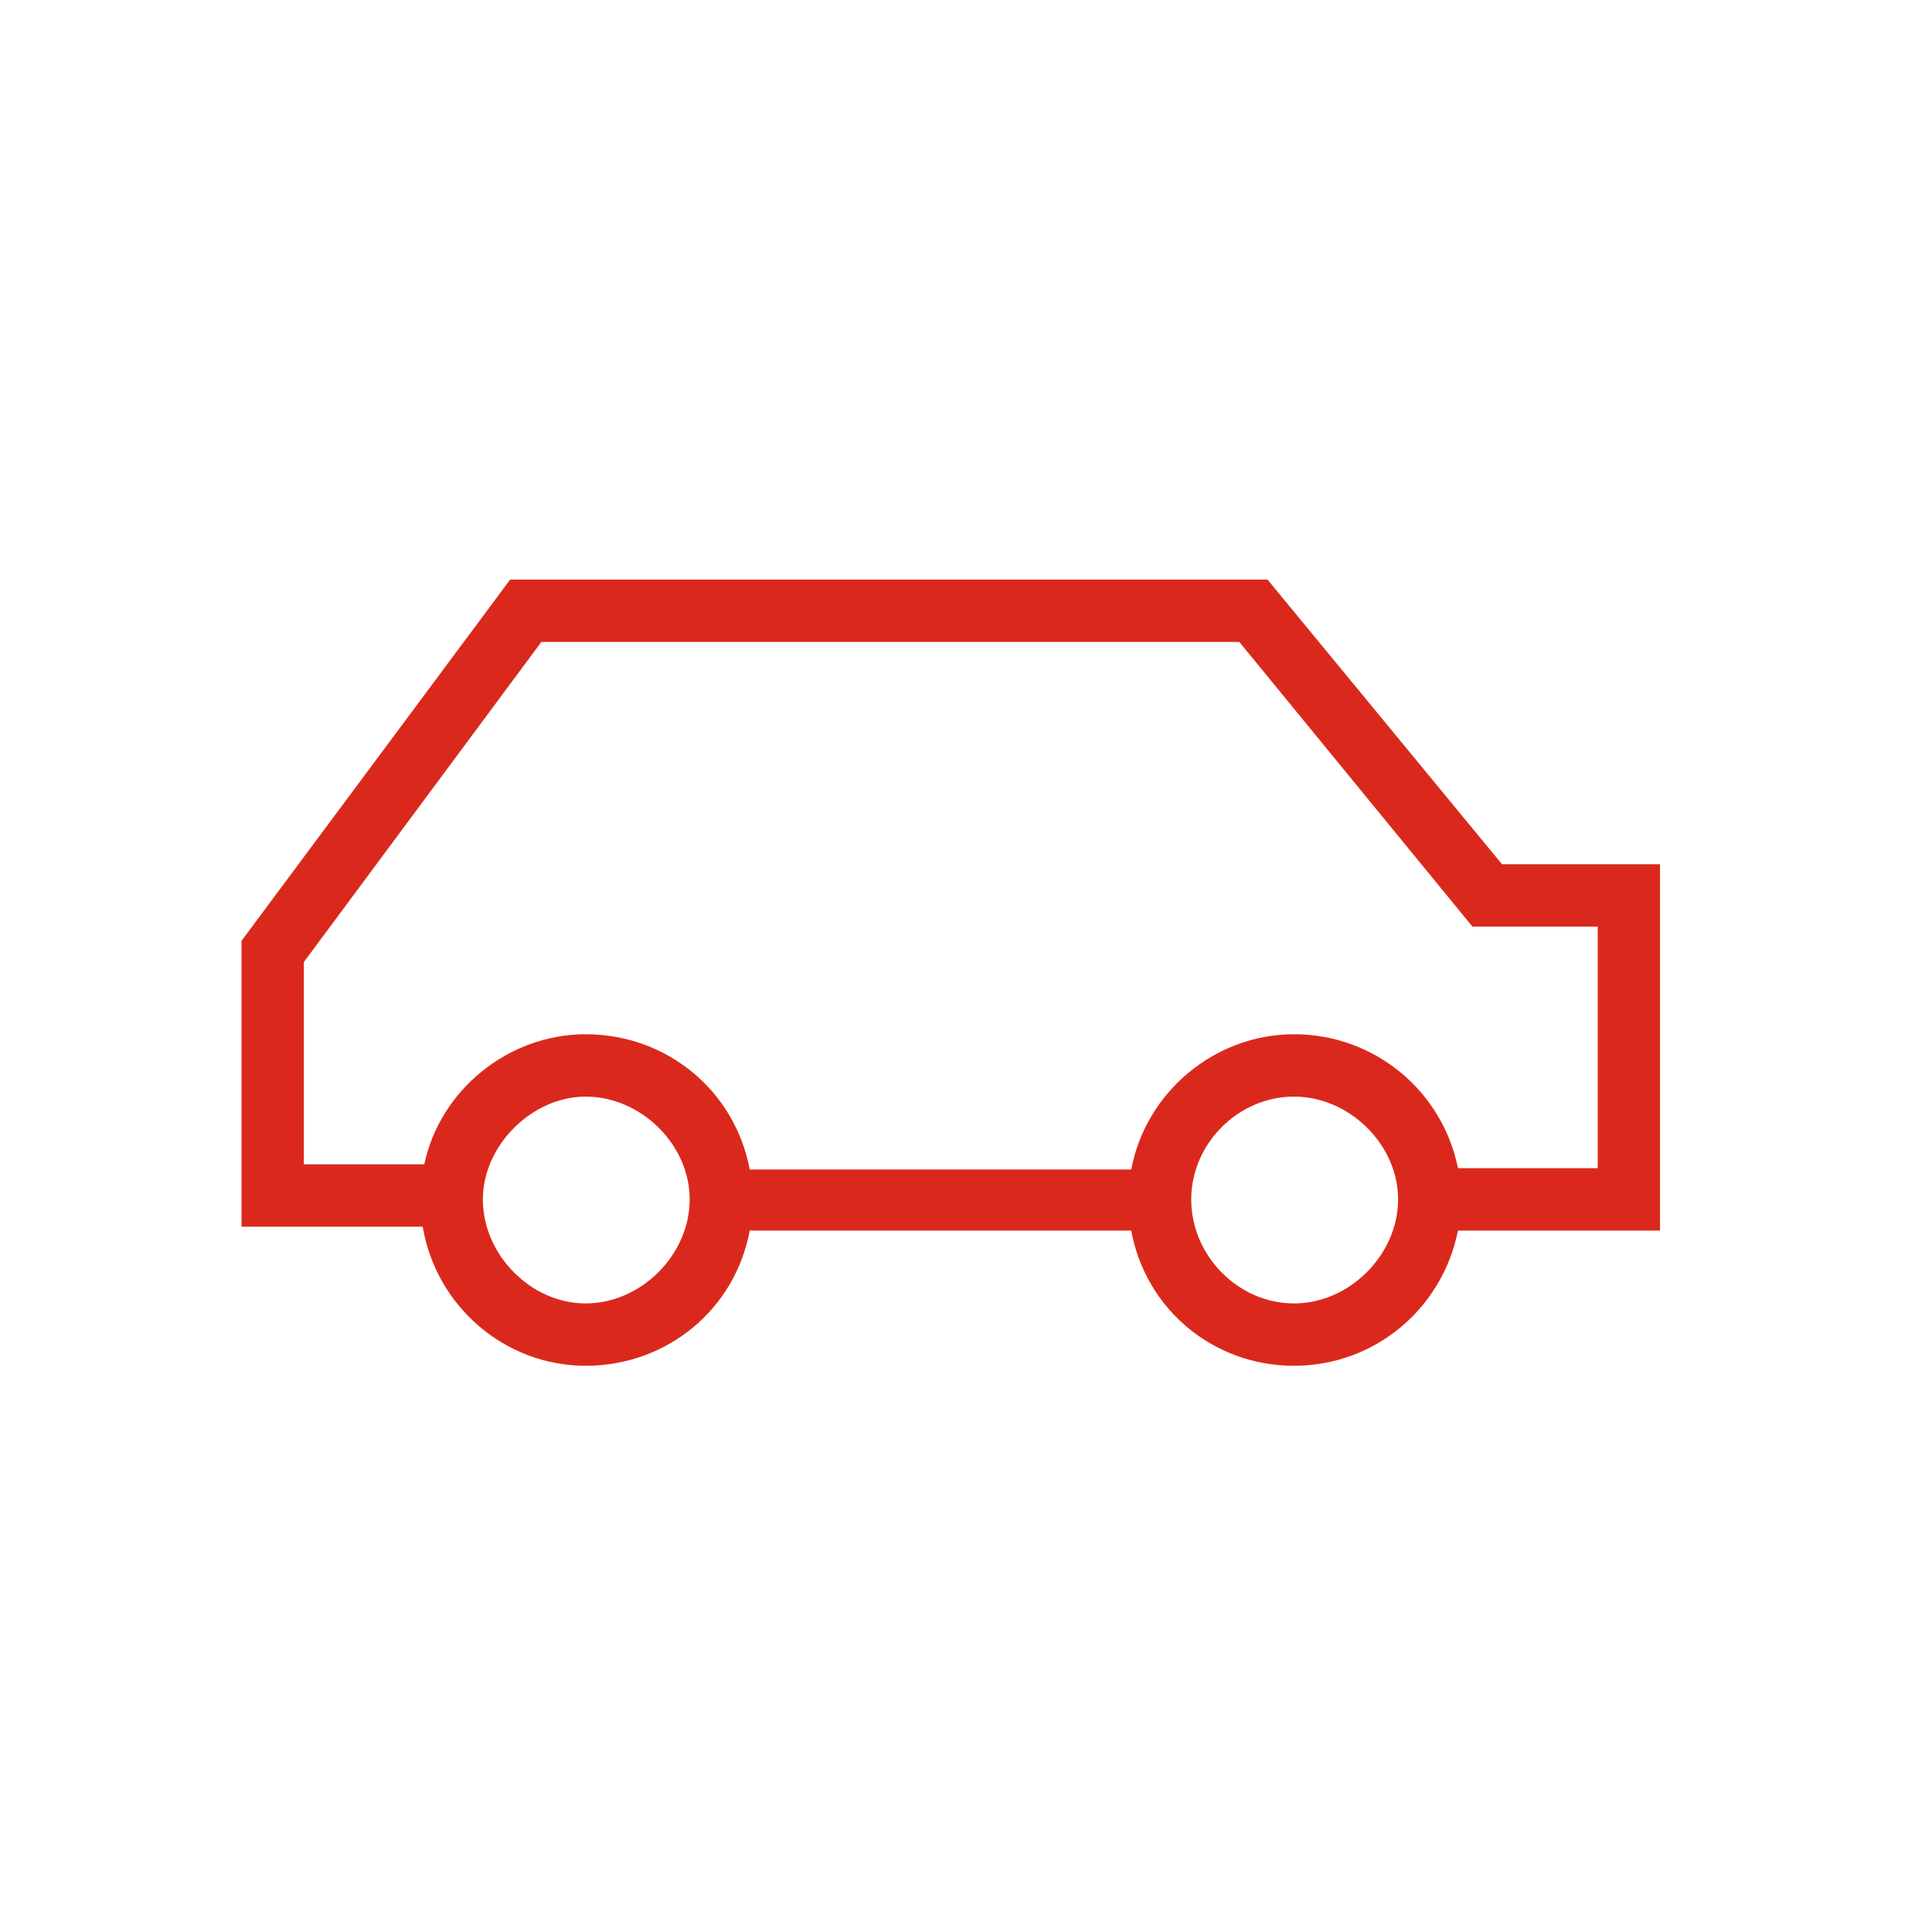 <?xml version="1.0" encoding="UTF-8" standalone="no"?>
<svg width="40px" height="40px" viewBox="0 0 40 40" version="1.1" xmlns="http://www.w3.org/2000/svg" xmlns:xlink="http://www.w3.org/1999/xlink">
    <!-- Generator: Sketch 47.1 (45422) - http://www.bohemiancoding.com/sketch -->
    <title>car side</title>
    <desc>Created with Sketch.</desc>
    <defs></defs>
    <g id="Page-1" stroke="none" stroke-width="1" fill="none" fill-rule="evenodd">
        <g id="car-side" fill="#DA291C">
            <path d="M25.659,13.291 L30.485,19.184 L33.079,19.184 L33.079,24.186 L30.186,24.186 C29.858,22.572 28.448,21.413 26.791,21.413 C25.152,21.413 23.724,22.608 23.421,24.213 L15.522,24.213 C15.217,22.583 13.807,21.413 12.125,21.413 C10.528,21.413 9.112,22.563 8.784,24.106 L6.291,24.106 L6.291,19.918 L11.208,13.291 L25.659,13.291 Z M12.125,22.704 C13.273,22.704 14.279,23.698 14.279,24.832 C14.279,25.979 13.273,26.986 12.125,26.986 C10.992,26.986 9.997,25.979 9.997,24.832 C9.997,23.718 11.011,22.704 12.125,22.704 L12.125,22.704 Z M26.791,22.704 C27.939,22.704 28.946,23.698 28.946,24.832 C28.946,25.979 27.939,26.986 26.791,26.986 C25.638,26.986 24.663,25.999 24.663,24.832 C24.663,23.678 25.638,22.704 26.791,22.704 L26.791,22.704 Z M31.097,17.893 L26.285,12.051 L26.243,12 L10.562,12 L5.028,19.442 L5,19.479 L5,25.397 L8.752,25.397 C9.028,27.047 10.457,28.277 12.125,28.277 C13.811,28.277 15.221,27.107 15.522,25.477 L23.42,25.477 C23.721,27.107 25.12,28.277 26.791,28.277 C28.45,28.277 29.86,27.107 30.186,25.477 L34.369,25.477 L34.369,17.893 L31.097,17.893 Z" id="Page-1"></path>
        </g>
    </g>
</svg>